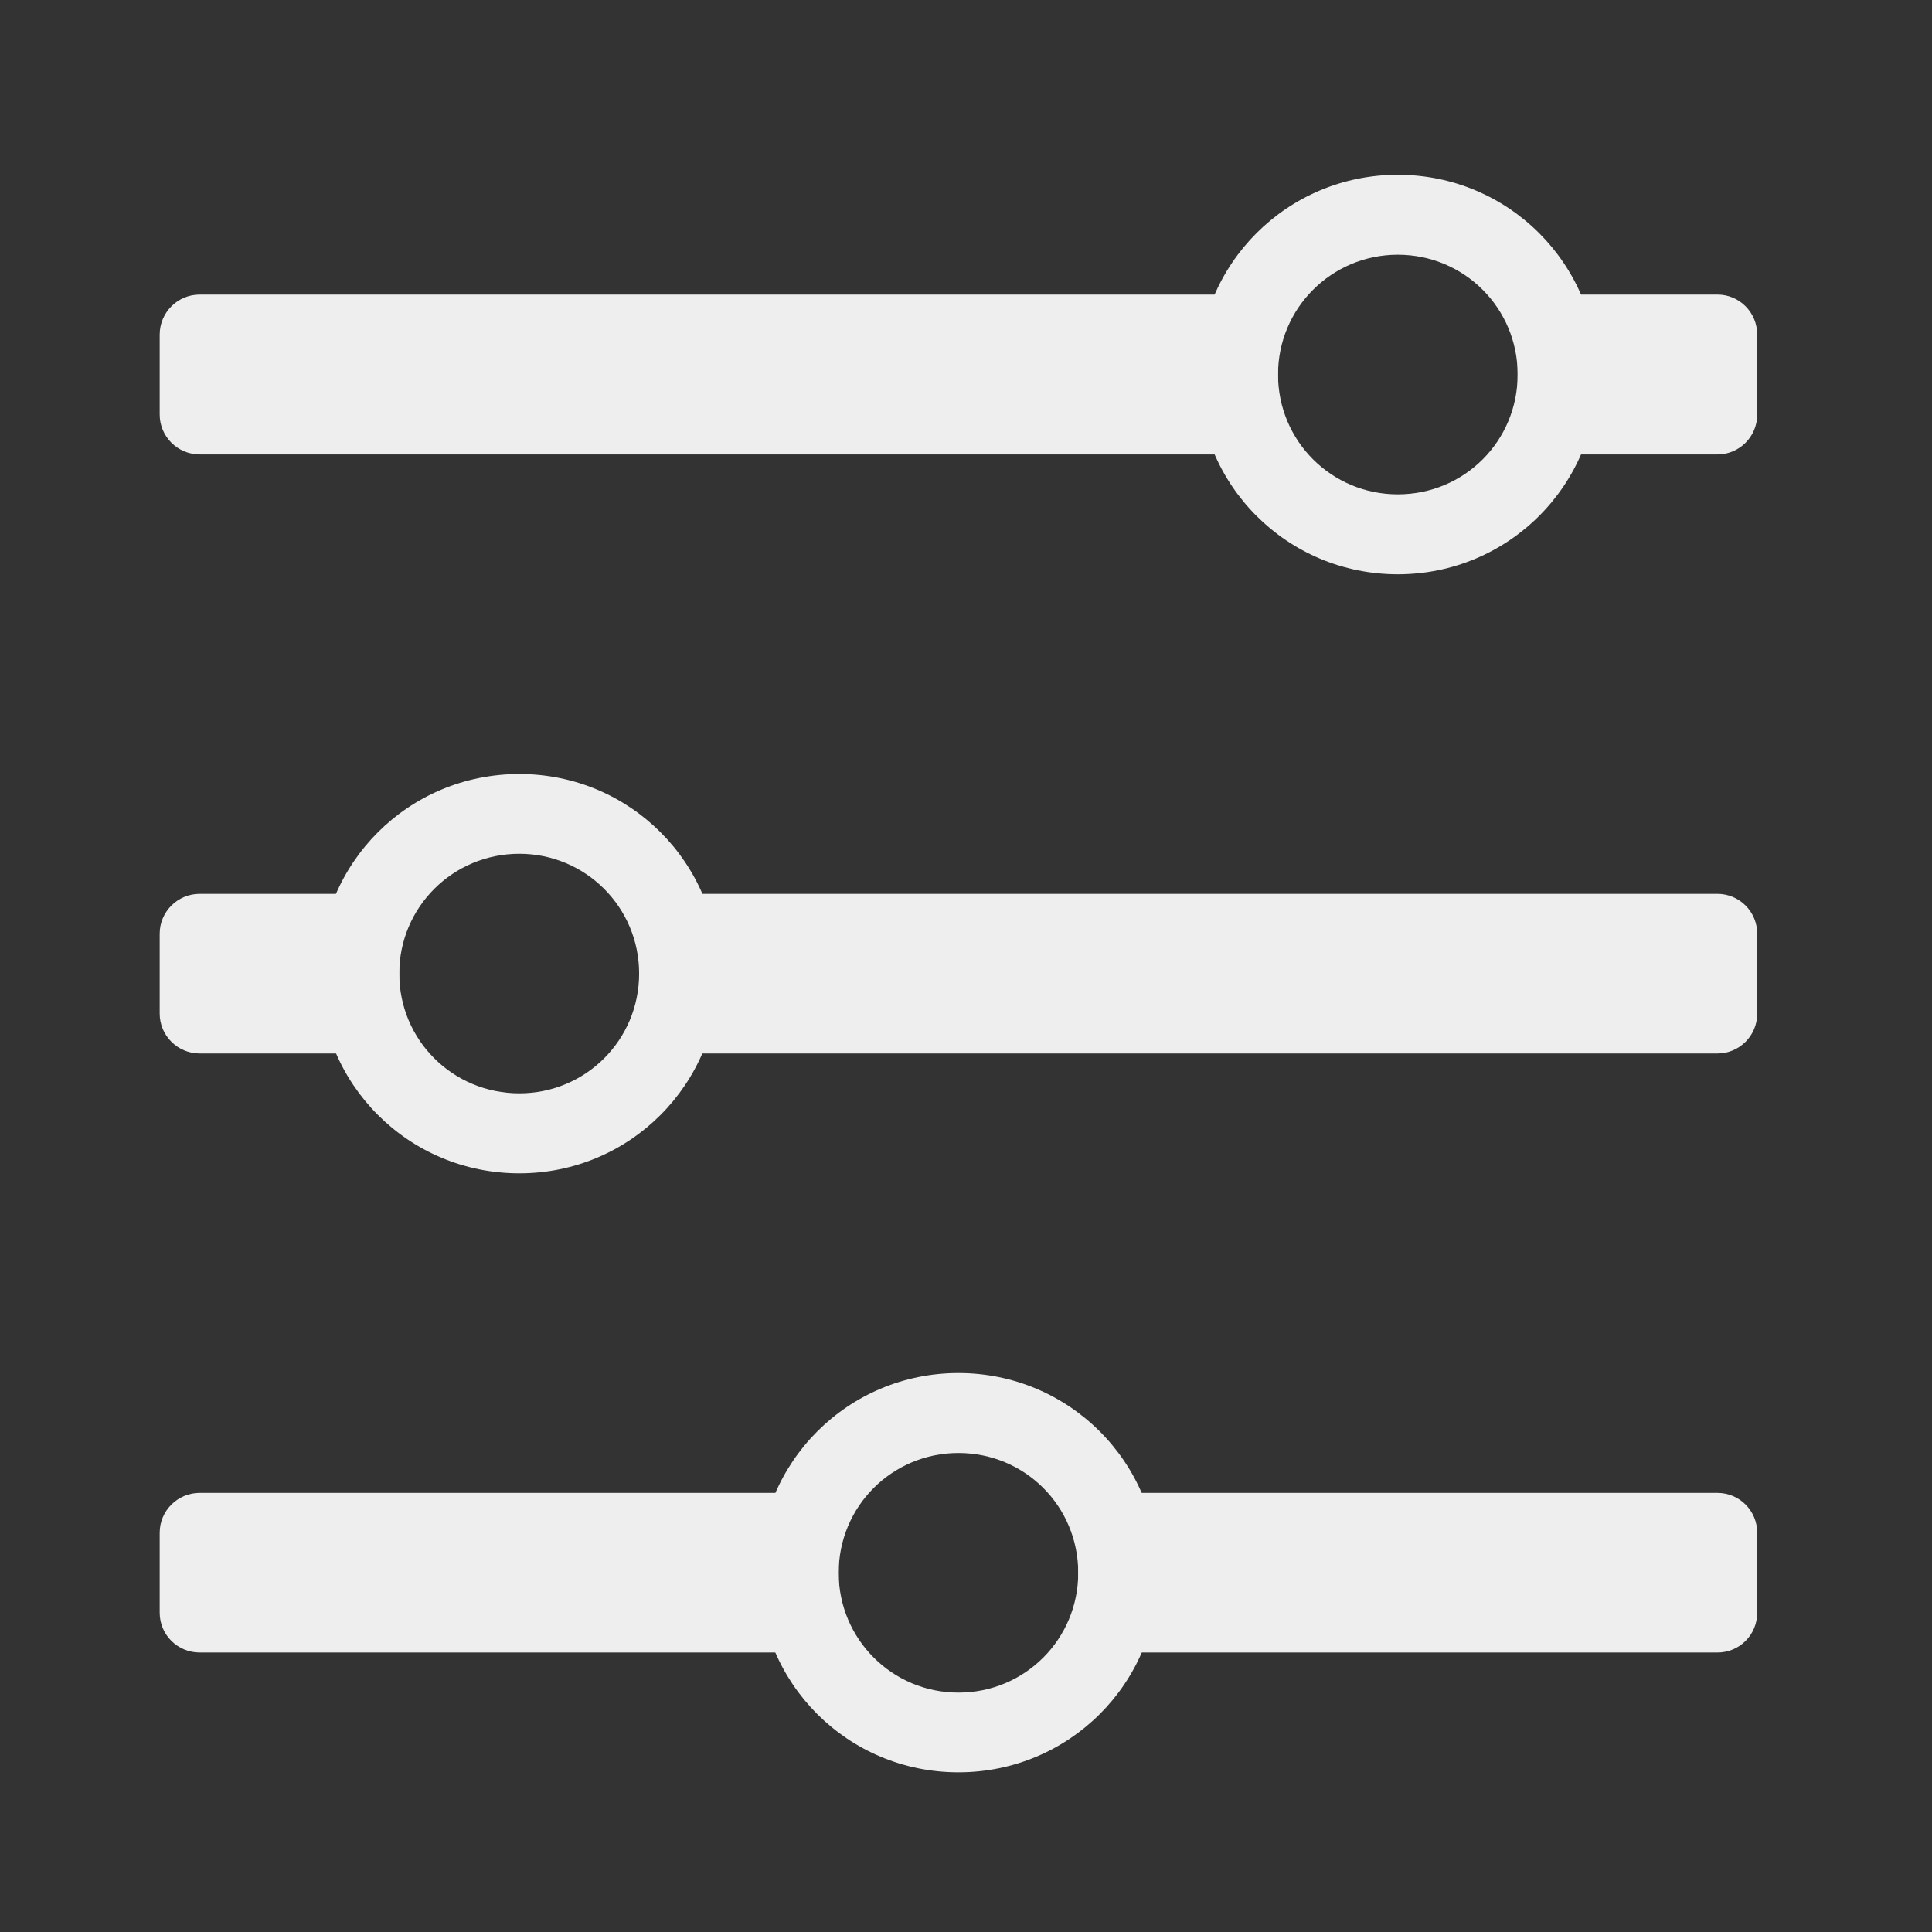 
<svg xmlns="http://www.w3.org/2000/svg" xmlns:xlink="http://www.w3.org/1999/xlink" width="32px" height="32px" viewBox="0 0 32 32" version="1.1">
<rect x="0" y="0" width="32" height="32" fill="#333333" stroke="none"/>
<g id="surface1">
     <defs>
  <style id="current-color-scheme" type="text/css">
   .ColorScheme-Text { color:#eeeeee; } .ColorScheme-Highlight { color:#424242; }
  </style>
 </defs>
<path style="fill:currentColor" class="ColorScheme-Text" d="M 25.801 7.527 L 28.445 7.527 C 28.812 7.527 29.105 7.23 29.105 6.867 L 29.105 5.543 C 29.105 5.176 28.812 4.879 28.445 4.879 L 25.801 4.879 C 25.434 4.879 25.137 5.176 25.137 5.543 L 25.137 6.867 C 25.137 7.23 25.434 7.527 25.801 7.527 Z M 25.801 7.527 "/>
     <defs>
  <style id="current-color-scheme" type="text/css">
   .ColorScheme-Text { color:#eeeeee; } .ColorScheme-Highlight { color:#424242; }
  </style>
 </defs>
<path style="fill:currentColor" class="ColorScheme-Text" d="M 23.152 2.895 C 24.984 2.895 26.461 4.371 26.461 6.203 C 26.461 8.035 24.984 9.512 23.152 9.512 C 21.32 9.512 19.844 8.035 19.844 6.203 C 19.844 4.371 21.32 2.895 23.152 2.895 Z M 23.152 4.219 C 22.055 4.219 21.168 5.105 21.168 6.203 C 21.168 7.305 22.055 8.188 23.152 8.188 C 24.254 8.188 25.137 7.305 25.137 6.203 C 25.137 5.105 24.254 4.219 23.152 4.219 Z M 23.152 4.219 "/>
     <defs>
  <style id="current-color-scheme" type="text/css">
   .ColorScheme-Text { color:#eeeeee; } .ColorScheme-Highlight { color:#424242; }
  </style>
 </defs>
<path style="fill:currentColor" class="ColorScheme-Text" d="M 3.309 7.527 L 20.508 7.527 C 20.871 7.527 21.168 7.23 21.168 6.867 L 21.168 5.543 C 21.168 5.176 20.871 4.879 20.508 4.879 L 3.309 4.879 C 2.941 4.879 2.645 5.176 2.645 5.543 L 2.645 6.867 C 2.645 7.23 2.941 7.527 3.309 7.527 Z M 3.309 7.527 "/>
     <defs>
  <style id="current-color-scheme" type="text/css">
   .ColorScheme-Text { color:#eeeeee; } .ColorScheme-Highlight { color:#424242; }
  </style>
 </defs>
<path style="fill:currentColor" class="ColorScheme-Text" d="M 18.523 27.371 L 28.445 27.371 C 28.812 27.371 29.105 27.078 29.105 26.711 L 29.105 25.387 C 29.105 25.023 28.812 24.727 28.445 24.727 L 18.523 24.727 C 18.156 24.727 17.859 25.023 17.859 25.387 L 17.859 26.711 C 17.859 27.078 18.156 27.371 18.523 27.371 Z M 18.523 27.371 "/>
     <defs>
  <style id="current-color-scheme" type="text/css">
   .ColorScheme-Text { color:#eeeeee; } .ColorScheme-Highlight { color:#424242; }
  </style>
 </defs>
<path style="fill:currentColor" class="ColorScheme-Text" d="M 15.875 22.742 C 17.707 22.742 19.184 24.219 19.184 26.051 C 19.184 27.883 17.707 29.355 15.875 29.355 C 14.043 29.355 12.57 27.883 12.57 26.051 C 12.57 24.219 14.043 22.742 15.875 22.742 Z M 15.875 24.066 C 14.777 24.066 13.891 24.949 13.891 26.051 C 13.891 27.148 14.777 28.035 15.875 28.035 C 16.977 28.035 17.859 27.148 17.859 26.051 C 17.859 24.949 16.977 24.066 15.875 24.066 Z M 15.875 24.066 "/>
     <defs>
  <style id="current-color-scheme" type="text/css">
   .ColorScheme-Text { color:#eeeeee; } .ColorScheme-Highlight { color:#424242; }
  </style>
 </defs>
<path style="fill:currentColor" class="ColorScheme-Text" d="M 3.309 27.371 L 13.23 27.371 C 13.598 27.371 13.891 27.078 13.891 26.711 L 13.891 25.387 C 13.891 25.023 13.598 24.727 13.23 24.727 L 3.309 24.727 C 2.941 24.727 2.645 25.023 2.645 25.387 L 2.645 26.711 C 2.645 27.078 2.941 27.371 3.309 27.371 Z M 3.309 27.371 "/>
     <defs>
  <style id="current-color-scheme" type="text/css">
   .ColorScheme-Text { color:#eeeeee; } .ColorScheme-Highlight { color:#424242; }
  </style>
 </defs>
<path style="fill:currentColor" class="ColorScheme-Text" d="M 5.953 17.449 L 3.309 17.449 C 2.941 17.449 2.645 17.152 2.645 16.789 L 2.645 15.465 C 2.645 15.102 2.941 14.805 3.309 14.805 L 5.953 14.805 C 6.32 14.805 6.613 15.102 6.613 15.465 L 6.613 16.789 C 6.613 17.152 6.32 17.449 5.953 17.449 Z M 5.953 17.449 "/>
     <defs>
  <style id="current-color-scheme" type="text/css">
   .ColorScheme-Text { color:#eeeeee; } .ColorScheme-Highlight { color:#424242; }
  </style>
 </defs>
<path style="fill:currentColor" class="ColorScheme-Text" d="M 8.602 12.82 C 6.766 12.82 5.293 14.293 5.293 16.125 C 5.293 17.957 6.766 19.434 8.602 19.434 C 10.434 19.434 11.906 17.957 11.906 16.125 C 11.906 14.293 10.434 12.82 8.602 12.82 Z M 8.602 14.141 C 9.699 14.141 10.586 15.027 10.586 16.125 C 10.586 17.227 9.699 18.109 8.602 18.109 C 7.5 18.109 6.613 17.227 6.613 16.125 C 6.613 15.027 7.5 14.141 8.602 14.141 Z M 8.602 14.141 "/>
     <defs>
  <style id="current-color-scheme" type="text/css">
   .ColorScheme-Text { color:#eeeeee; } .ColorScheme-Highlight { color:#424242; }
  </style>
 </defs>
<path style="fill:currentColor" class="ColorScheme-Text" d="M 28.445 17.449 L 11.246 17.449 C 10.879 17.449 10.586 17.152 10.586 16.789 L 10.586 15.465 C 10.586 15.102 10.879 14.805 11.246 14.805 L 28.445 14.805 C 28.812 14.805 29.105 15.102 29.105 15.465 L 29.105 16.789 C 29.105 17.152 28.812 17.449 28.445 17.449 Z M 28.445 17.449 "/>
</g>
</svg>
